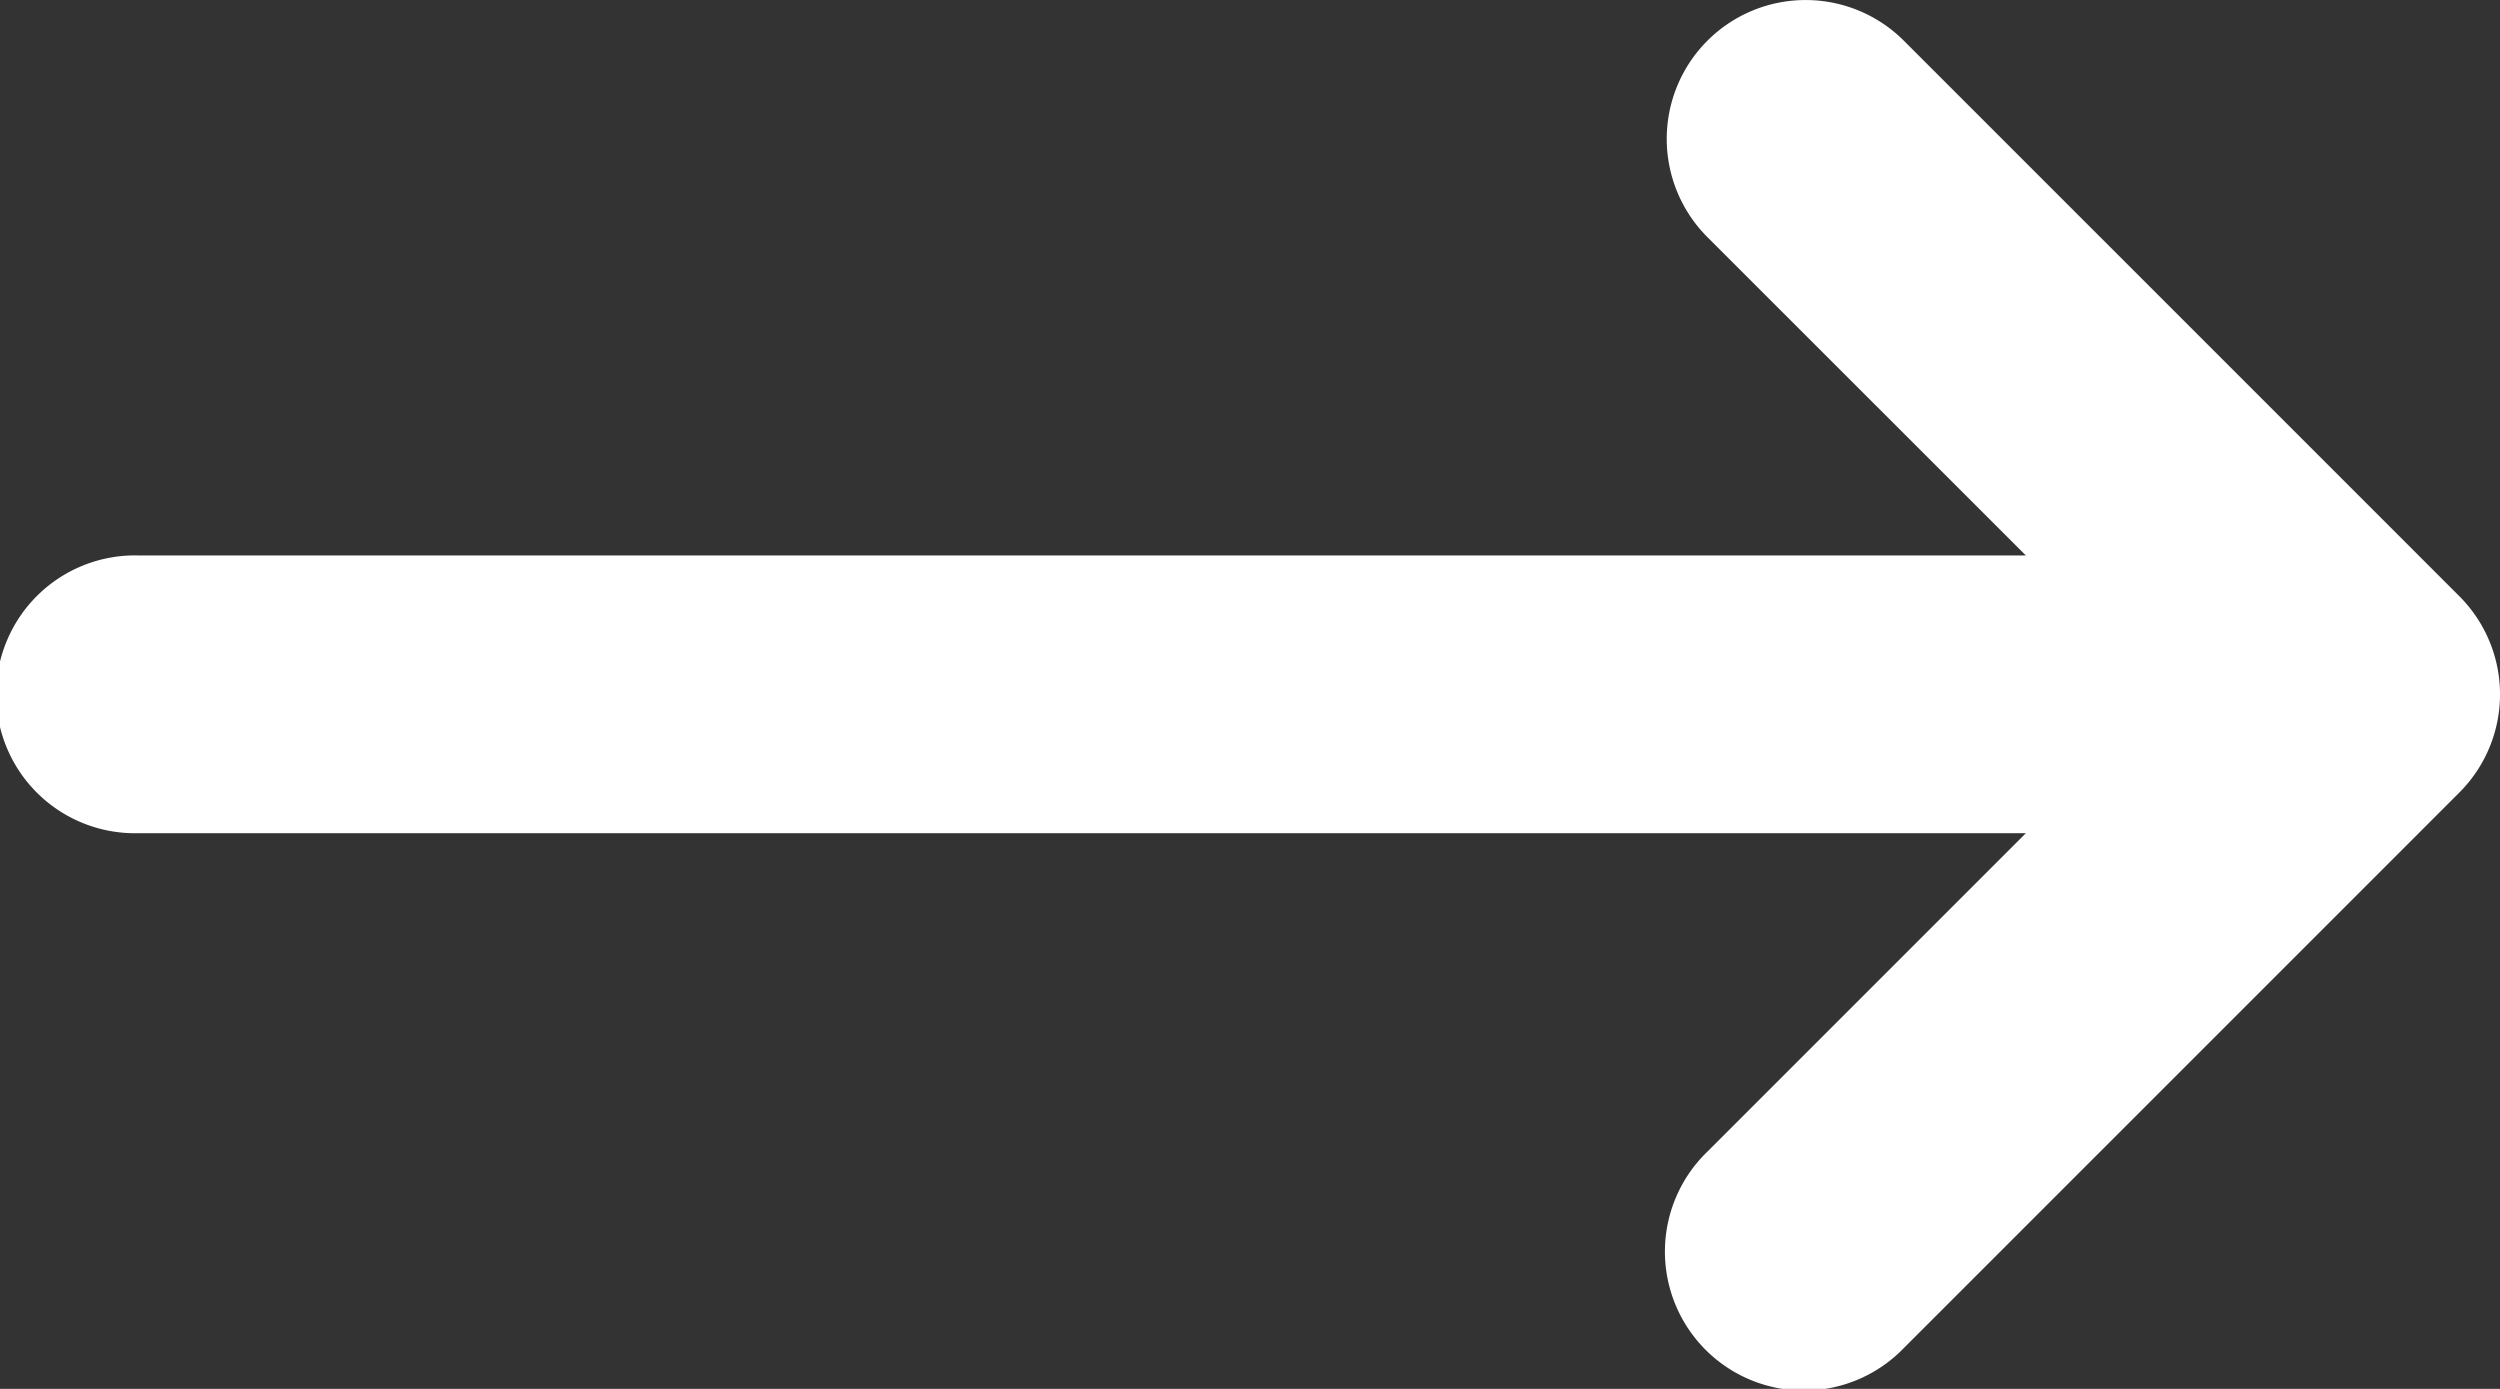 <svg xmlns="http://www.w3.org/2000/svg" width="22.909" height="12.727" viewBox="0 0 22.909 12.727">
  <rect x="0" y="0" width="22.909" height="12.727" fill="#333333" stroke="none"/>
  <g id="Icon" transform="translate(-0.545 -0.636)">
    <path id="Path" d="M15.646.373a1.273,1.273,0,0,1,1.8,0l5.09,5.09h0a1.272,1.272,0,0,1,0,1.8h0l-5.09,5.09a1.273,1.273,0,1,1-1.8-1.8l2.918-2.918H1.273a1.273,1.273,0,1,1,0-2.545H18.564L15.646,2.173A1.273,1.273,0,0,1,15.646.373Z" transform="translate(0.545 0.636)" fill="#fff"/>
  </g>
</svg>

